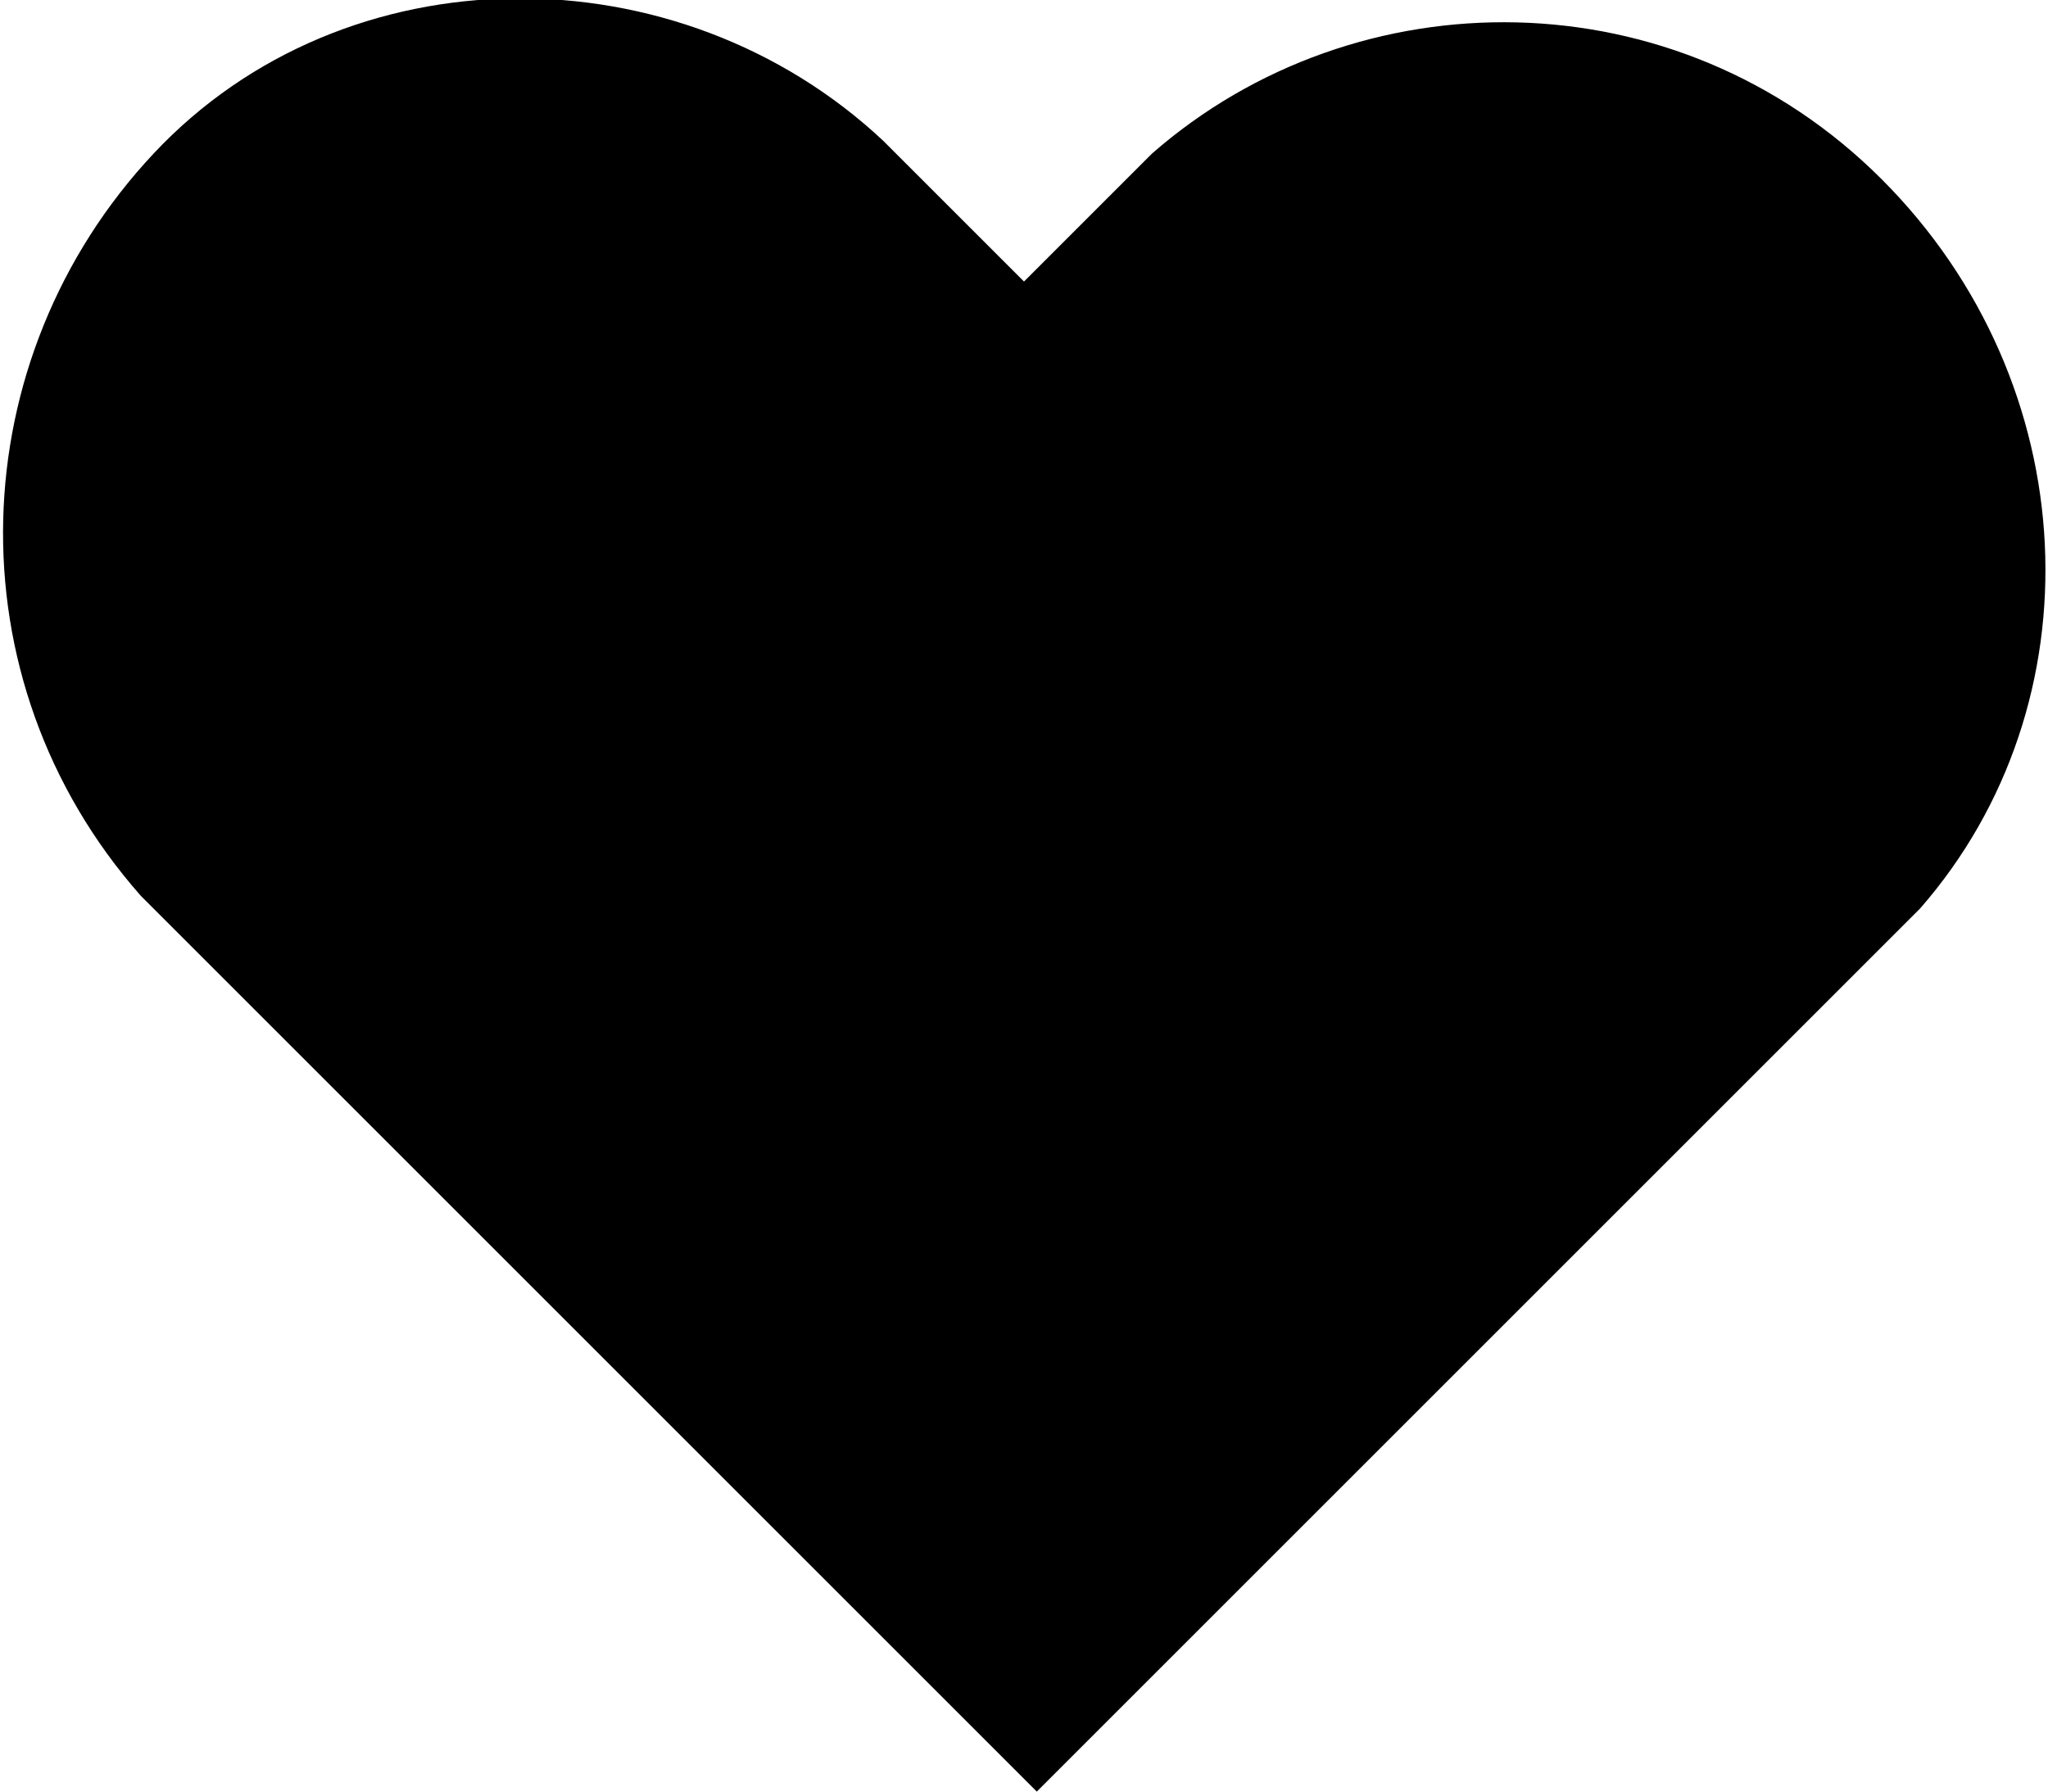 <?xml version="1.0" encoding="utf-8"?>
<!-- Generator: Adobe Illustrator 19.0.0, SVG Export Plug-In . SVG Version: 6.00 Build 0)  -->
<svg version="1.1" id="Layer_1" xmlns="http://www.w3.org/2000/svg" xmlns:xlink="http://www.w3.org/1999/xlink" x="0px" y="0px"
	 viewBox="2 2.1 16 14" style="enable-background:new 2 2.1 16 14;" xml:space="preserve">
<path d="M17,9.2L17,9.2l-6.9,6.9L3.3,9.3l0,0l0,0L3.1,9.1l0,0C1.6,7.4,1.7,4.9,3.2,3.3s4.1-1.6,5.7-0.1l0,0l1.1,1.1l1-1l0,0
	c1.6-1.4,4.1-1.4,5.7,0.2S18.4,7.6,17,9.2z"/>
</svg>
